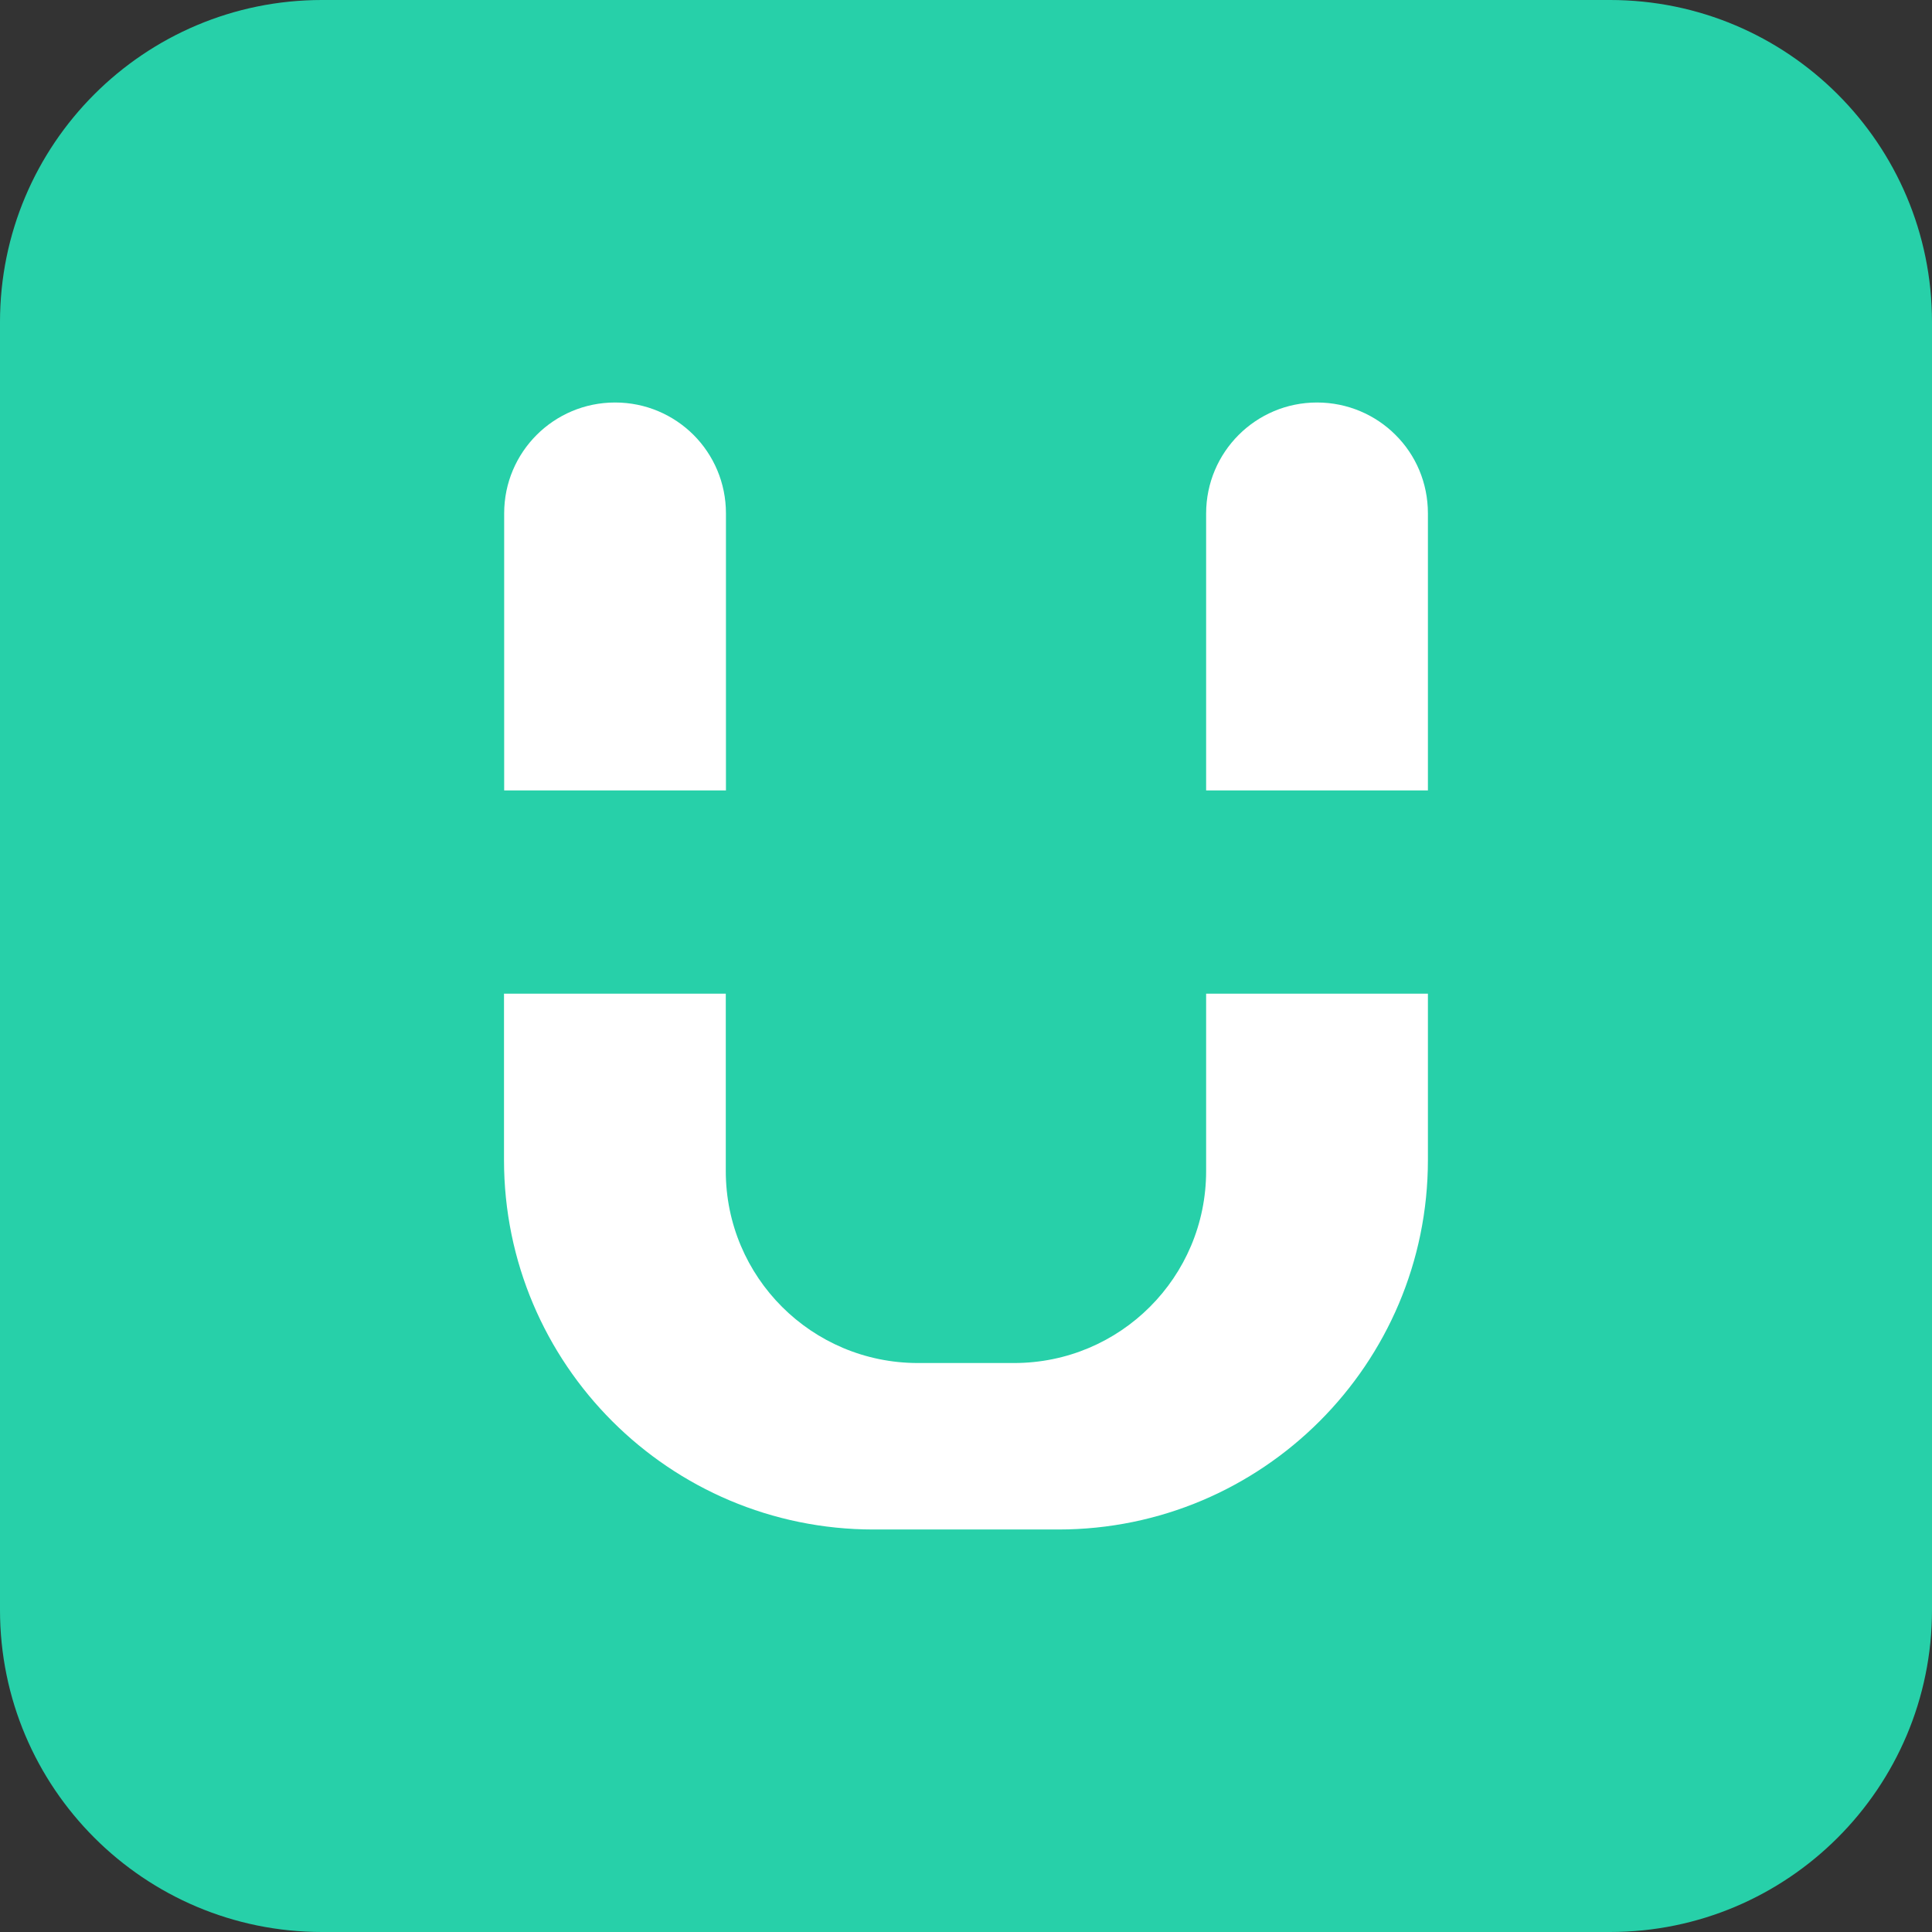 <?xml version="1.0" encoding="utf-8"?>
<!-- Generator: Adobe Illustrator 13.0.0, SVG Export Plug-In . SVG Version: 6.00 Build 14948)  -->
<!DOCTYPE svg PUBLIC "-//W3C//DTD SVG 1.1//EN" "http://www.w3.org/Graphics/SVG/1.1/DTD/svg11.dtd">
<svg version="1.1" id="Layer_1" xmlns="http://www.w3.org/2000/svg" xmlns:xlink="http://www.w3.org/1999/xlink" x="0px" y="0px"
	 width="24px" height="24px" viewBox="-0.5 -0.5 24 24" enable-background="new -0.5 -0.5 24 24" xml:space="preserve">
<rect x="-0.5" y="-0.5" width="24" height="24" fill="#333333" stroke="none"/>
<path fill="#27D0A9" d="M23.5,19.5c0,2.209-1.791,4-4,4h-16c-2.209,0-4-1.791-4-4v-16c0-2.209,1.791-4,4-4h16c2.209,0,4,1.791,4,4
	V19.5z"/>
<g>
	<g id="XMLID_1_">
		<g>
			<path fill="#FFFFFF" d="M17.238,5.877v3.442h-2.755V5.877C14.484,5.116,15.1,4.5,15.86,4.5c0.381,0,0.727,0.154,0.975,0.402
				C17.086,5.151,17.238,5.496,17.238,5.877z"/>
			<path fill="#FFFFFF" d="M8.518,5.877v3.442H5.763V5.877c0-0.761,0.616-1.377,1.378-1.377c0.381,0,0.725,0.154,0.974,0.402
				C8.364,5.151,8.518,5.496,8.518,5.877z"/>
		</g>
	</g>
	<g id="XMLID_2_">
		<g>
			<path fill="#FFFFFF" d="M17.238,11.844v2.066c0,2.534-2.058,4.59-4.591,4.59h-2.295c-2.535,0-4.591-2.056-4.591-4.59v-2.066
				h2.755v2.203c0,1.318,1.067,2.385,2.387,2.385h1.194c1.319,0,2.386-1.066,2.386-2.385v-2.203H17.238z"/>
		</g>
	</g>
</g>
</svg>
